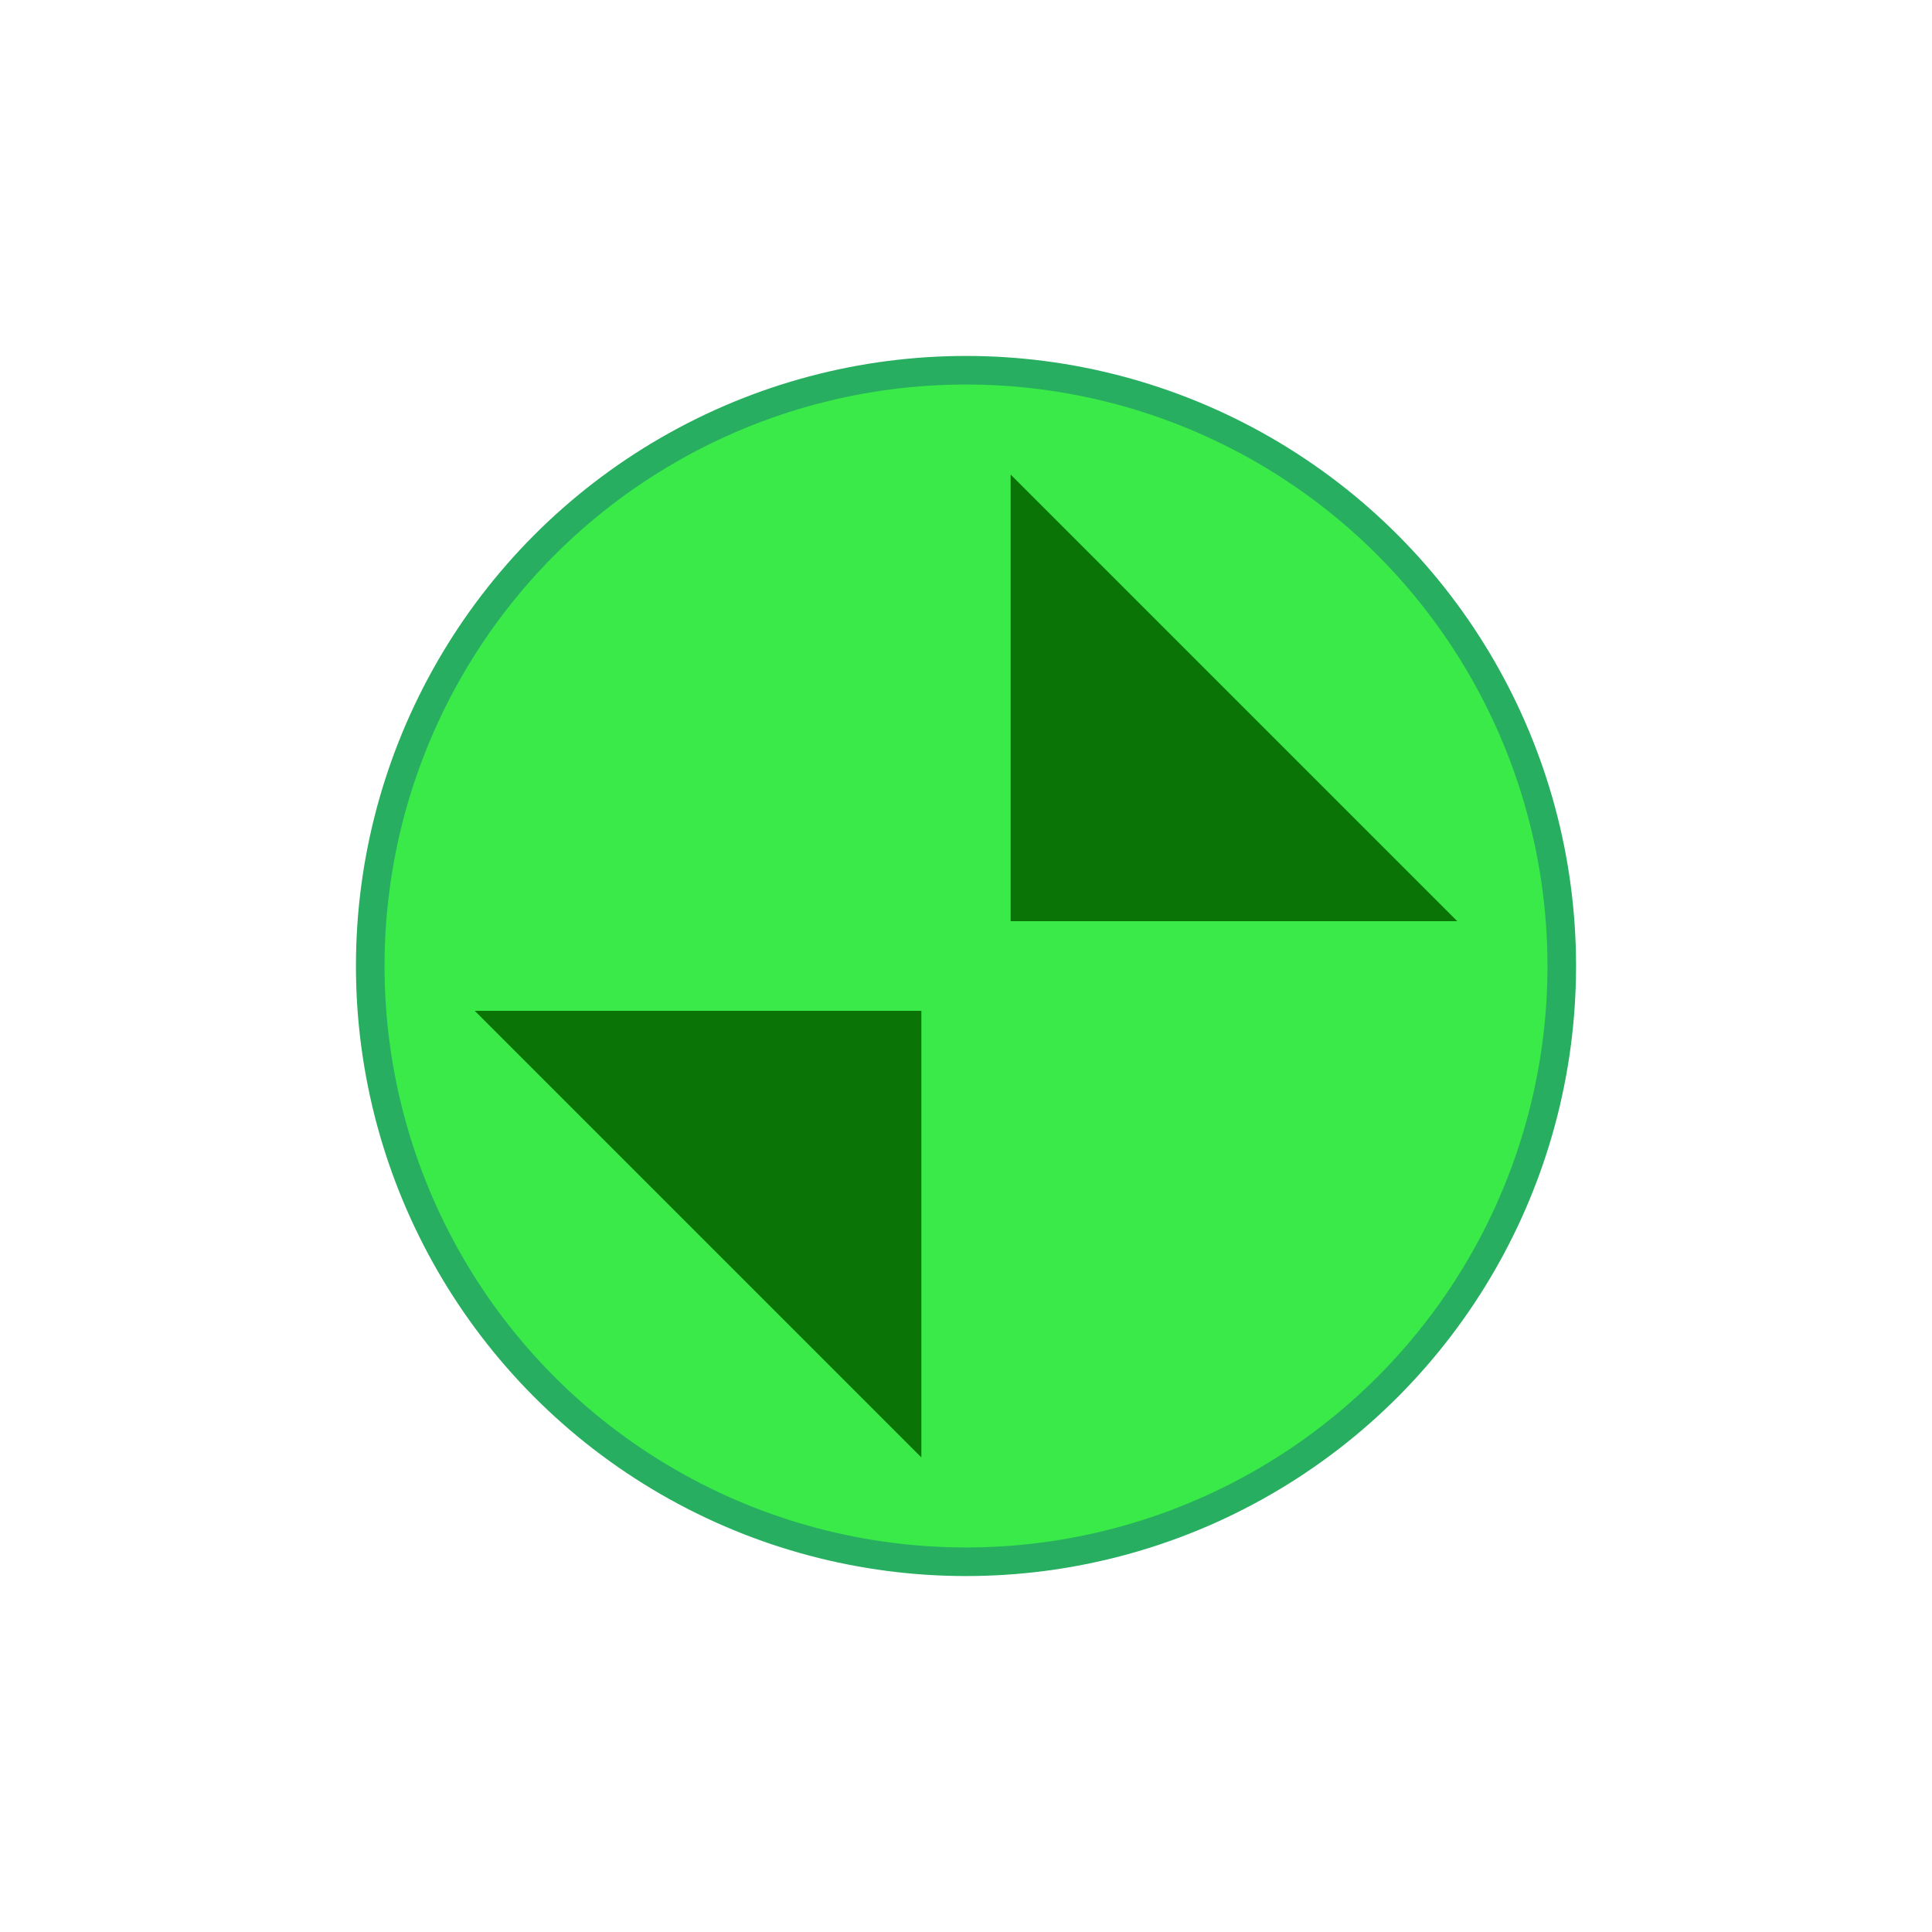 <?xml version="1.0" encoding="UTF-8" standalone="no"?>
<svg
   xmlns:dc="http://purl.org/dc/elements/1.1/"
   xmlns:cc="http://creativecommons.org/ns#"
   xmlns:rdf="http://www.w3.org/1999/02/22-rdf-syntax-ns#"
   xmlns:svg="http://www.w3.org/2000/svg"
   xmlns="http://www.w3.org/2000/svg"
   width="19"
   height="19"
   id="svg4875"
   version="1.1"
   viewBox="0 0 19 19">
  <defs
     id="defs4877" />
  <ellipse
     ry="5.859"
     rx="5.859"
     cy="9.5"
     cx="9.5"
     id="path4157"
     style="fill:#39ea48;fill-opacity:0.996;stroke:#27ae60;stroke-width:0.281;stroke-miterlimit:4;stroke-dasharray:none;stroke-opacity:1" />
  <path
     id="path4230"
     d="m 14.331,9.059 -4.392,0 0,-4.392 z"
     style="fill:#0b7407;fill-opacity:1;stroke:none;stroke-opacity:0.693" />
  <path
     id="path4230-3"
     d="m 4.669,9.941 4.392,0 0,4.392 z"
     style="fill:#0b7407;fill-opacity:1;stroke:none;stroke-opacity:0.693" />
</svg>
